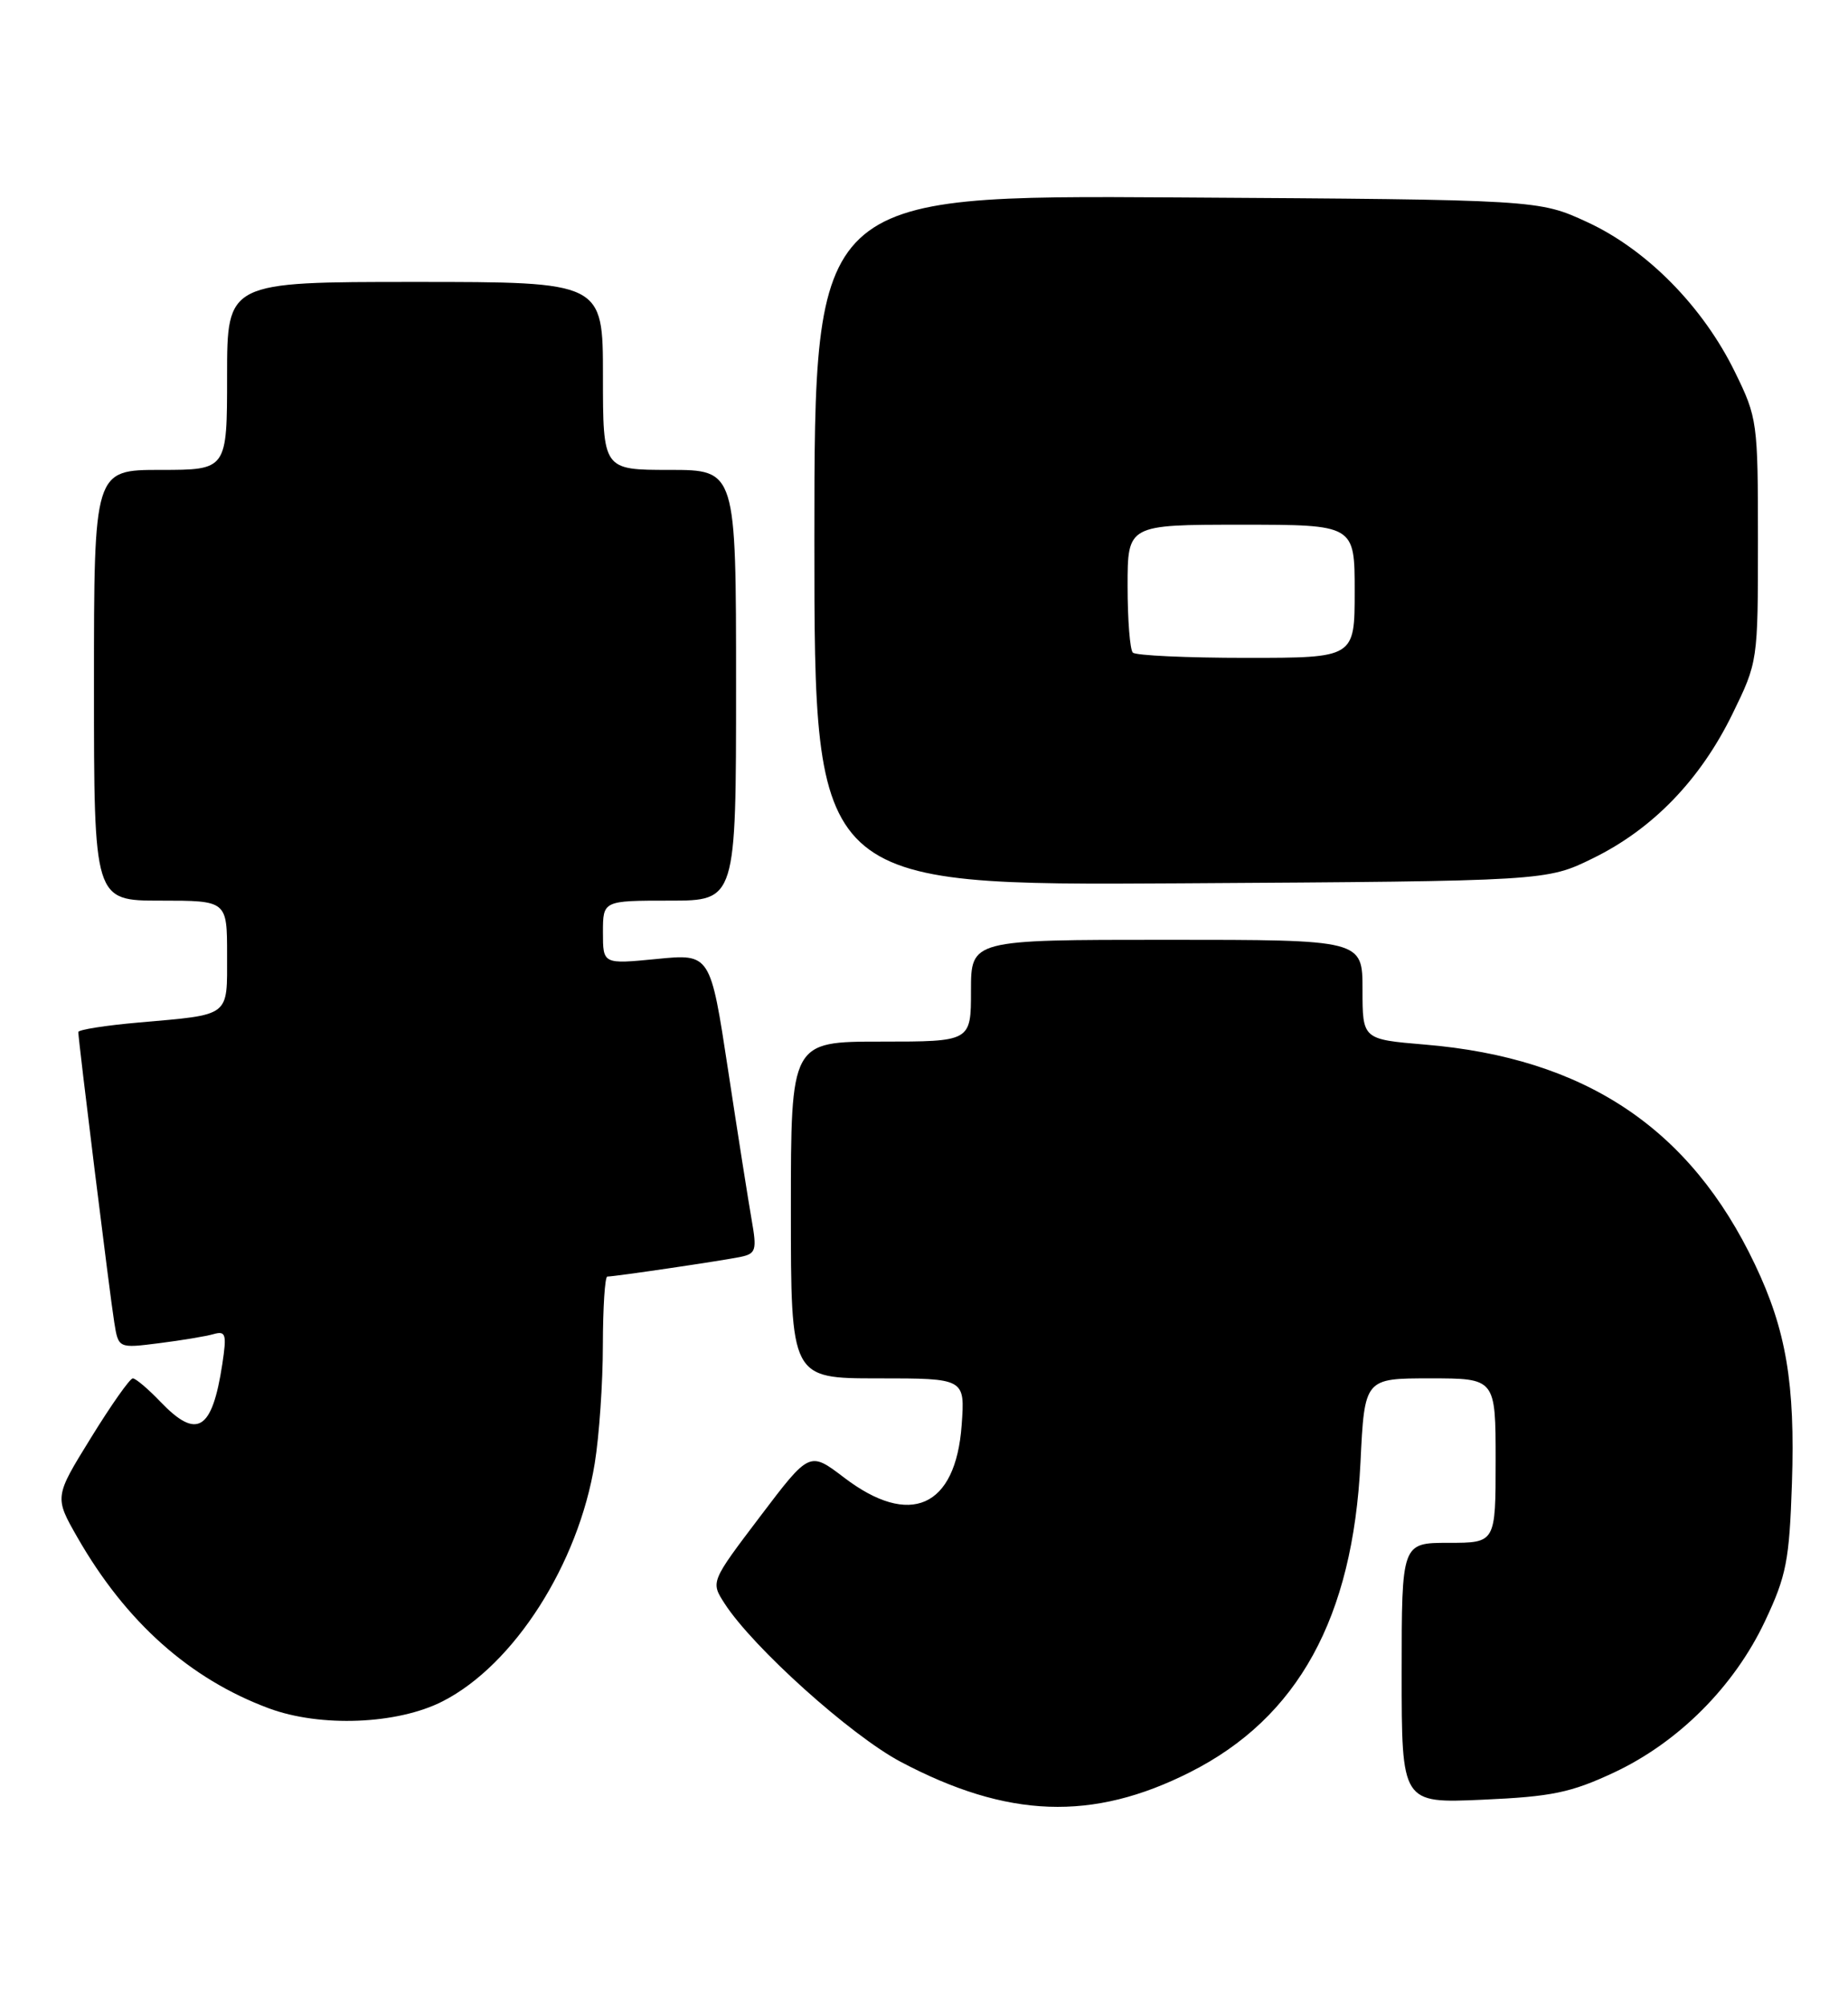 <?xml version="1.0" encoding="UTF-8" standalone="no"?>
<!DOCTYPE svg PUBLIC "-//W3C//DTD SVG 1.1//EN" "http://www.w3.org/Graphics/SVG/1.1/DTD/svg11.dtd" >
<svg xmlns="http://www.w3.org/2000/svg" xmlns:xlink="http://www.w3.org/1999/xlink" version="1.1" viewBox="0 0 236 256">
 <g >
 <path fill="currentColor"
d=" M 151.99 226.28 C 165.76 219.33 172.77 206.58 173.74 186.75 C 174.26 176.00 174.26 176.00 182.63 176.00 C 191.00 176.00 191.00 176.00 191.00 186.50 C 191.00 197.00 191.00 197.00 185.00 197.00 C 179.00 197.00 179.00 197.00 179.00 213.63 C 179.00 230.26 179.00 230.26 189.34 229.80 C 198.16 229.41 200.61 228.90 206.09 226.34 C 214.34 222.48 221.47 215.34 225.40 207.00 C 228.13 201.22 228.51 199.27 228.84 189.40 C 229.26 176.67 228.11 169.83 224.11 161.44 C 215.84 144.04 202.39 135.08 181.96 133.38 C 174.00 132.71 174.00 132.71 174.00 126.36 C 174.00 120.00 174.00 120.00 149.00 120.00 C 124.00 120.00 124.00 120.00 124.00 126.50 C 124.00 133.00 124.00 133.00 112.50 133.00 C 101.00 133.00 101.00 133.00 101.00 154.50 C 101.00 176.00 101.00 176.00 112.12 176.00 C 123.24 176.00 123.24 176.00 122.81 181.96 C 122.05 192.50 116.21 195.10 107.77 188.65 C 103.38 185.31 103.38 185.31 97.07 193.64 C 90.75 201.98 90.75 201.98 92.53 204.74 C 96.14 210.34 108.62 221.56 115.00 224.95 C 128.66 232.19 139.53 232.58 151.99 226.28 Z  M 56.54 217.23 C 65.64 212.59 73.87 199.71 75.95 186.86 C 76.52 183.36 76.99 176.56 76.99 171.75 C 77.00 166.94 77.25 163.00 77.56 163.00 C 78.53 163.00 92.40 160.95 94.62 160.48 C 96.54 160.07 96.67 159.61 95.99 155.76 C 95.58 153.42 94.22 144.81 92.98 136.63 C 90.72 121.77 90.72 121.77 83.86 122.45 C 77.00 123.12 77.00 123.12 77.00 119.06 C 77.00 115.00 77.00 115.00 85.50 115.00 C 94.00 115.00 94.00 115.00 94.00 87.50 C 94.00 60.00 94.00 60.00 85.50 60.00 C 77.00 60.00 77.00 60.00 77.00 48.00 C 77.00 36.00 77.00 36.00 53.00 36.00 C 29.00 36.00 29.00 36.00 29.00 48.00 C 29.00 60.00 29.00 60.00 20.50 60.00 C 12.00 60.00 12.00 60.00 12.00 87.50 C 12.00 115.00 12.00 115.00 20.50 115.00 C 29.00 115.00 29.00 115.00 29.00 121.93 C 29.00 129.93 29.53 129.52 17.75 130.56 C 13.49 130.93 10.00 131.48 10.00 131.78 C 10.00 132.79 14.04 165.47 14.59 168.84 C 15.12 172.17 15.12 172.17 20.31 171.51 C 23.17 171.15 26.30 170.63 27.27 170.35 C 28.84 169.91 28.97 170.35 28.39 174.18 C 27.09 182.68 25.16 183.86 20.50 179.00 C 18.92 177.35 17.33 176.00 16.96 176.00 C 16.59 176.00 14.19 179.41 11.62 183.58 C 6.94 191.15 6.94 191.15 9.90 196.33 C 16.08 207.11 24.22 214.37 34.33 218.13 C 40.93 220.58 50.76 220.19 56.54 217.23 Z  M 203.45 109.58 C 211.07 105.84 217.12 99.59 221.24 91.17 C 224.49 84.51 224.50 84.47 224.50 69.00 C 224.50 53.88 224.43 53.35 221.56 47.50 C 217.48 39.15 210.31 31.88 202.72 28.37 C 196.50 25.50 196.50 25.50 150.25 25.21 C 104.00 24.92 104.00 24.92 104.00 69.00 C 104.00 113.07 104.00 113.07 150.75 112.79 C 197.50 112.50 197.50 112.50 203.45 109.58 Z  M 144.67 83.33 C 144.30 82.97 144.00 79.14 144.00 74.83 C 144.00 67.00 144.00 67.00 158.50 67.00 C 173.00 67.00 173.00 67.00 173.00 75.50 C 173.00 84.00 173.00 84.00 159.17 84.00 C 151.56 84.00 145.03 83.70 144.67 83.33 Z "/>
</g>
</svg>